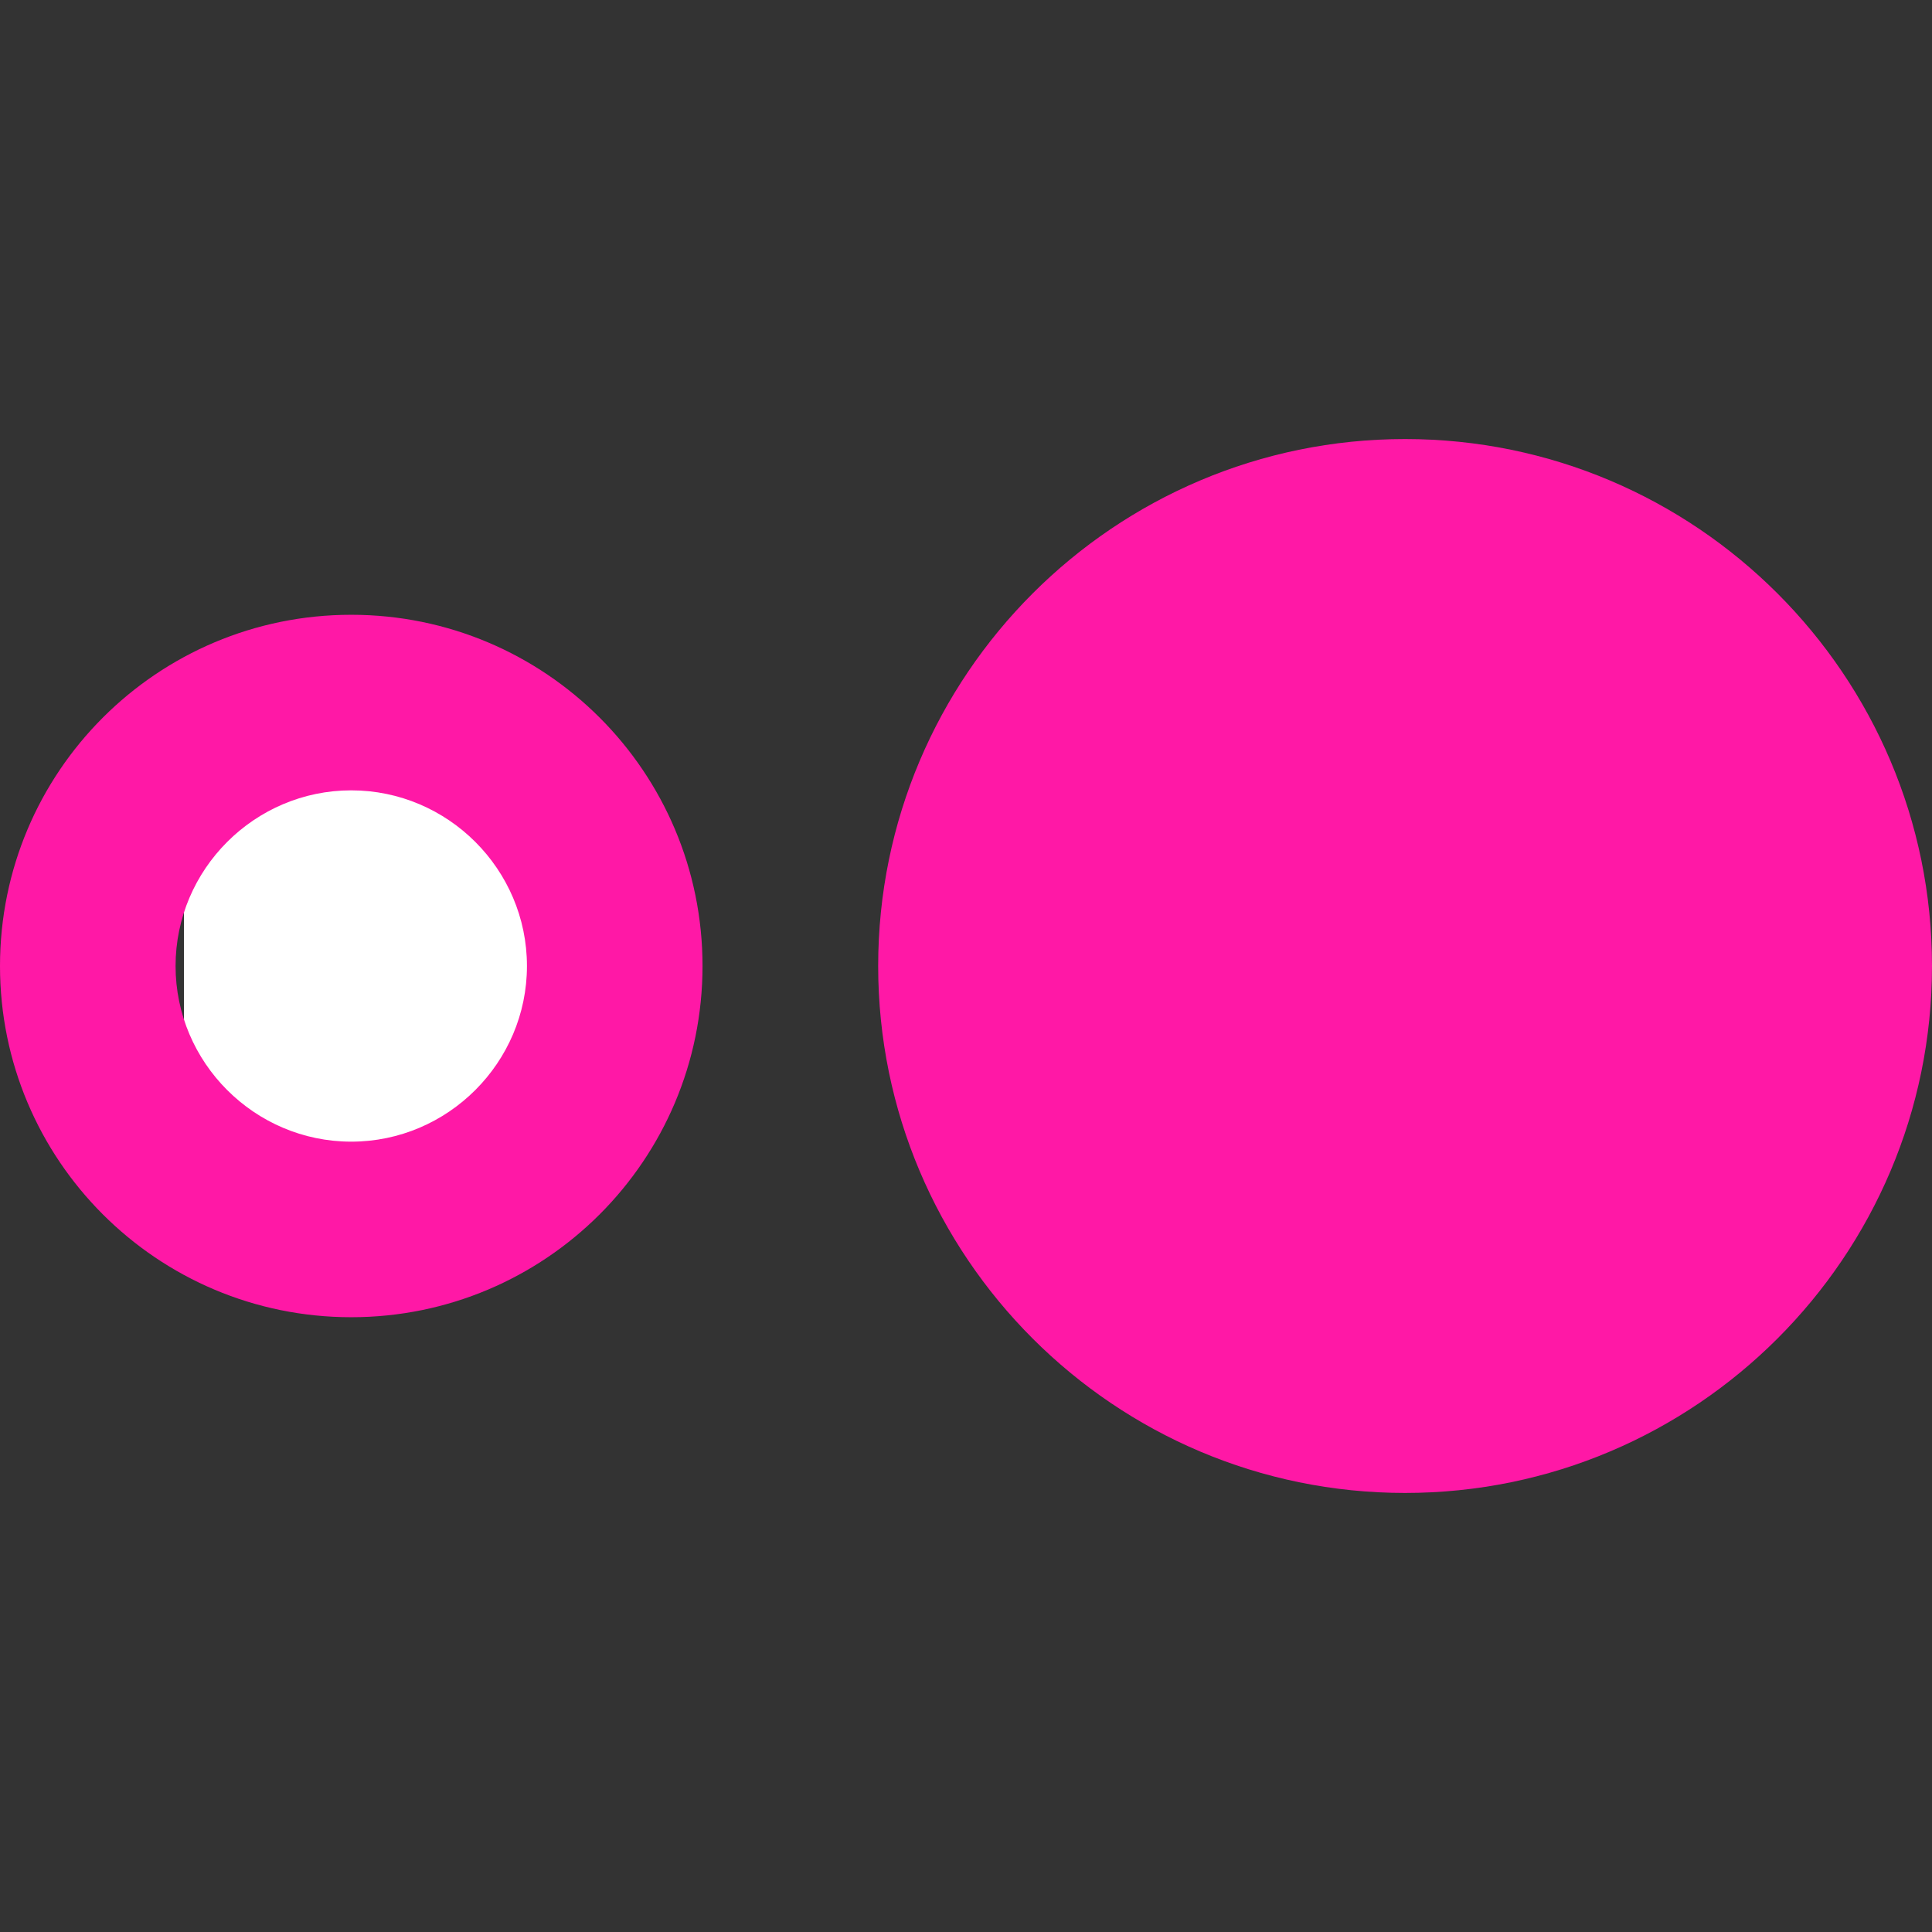 <?xml version="1.0" encoding="iso-8859-1"?>
<svg xmlns="http://www.w3.org/2000/svg" xmlns:xlink="http://www.w3.org/1999/xlink" version="1.1" id="Capa_1" x="0px" y="0px" viewBox="0 0 525.153 525.153" style="enable-background:new 0 0 525.153 525.153;" xml:space="preserve" width="512px" height="512px">
<rect x="0" y="0" width="525.153" height="525.153" fill="#333333" stroke="none"/>
<g>
	<rect x="50" y="190" width="100" height="150" style="fill:#fff" />
	<path d="M381.917,119.341c-79.014,0-143.213,64.222-143.213,143.235s64.2,143.235,143.213,143.235   c79.035,0,143.235-64.222,143.235-143.235S460.953,119.341,381.917,119.341z M95.468,167.108C42.734,167.108,0,209.82,0,262.576   s42.734,95.468,95.468,95.468c52.756,0,95.49-42.712,95.49-95.468S148.224,167.108,95.468,167.108z M95.468,310.321   c-26.258,0-47.745-21.487-47.745-47.745s21.487-47.745,47.745-47.745c26.28,0,47.767,21.488,47.767,47.745   C143.235,288.812,121.748,310.321,95.468,310.321z" fill="#ff18a6"/>
</g>
</svg>
